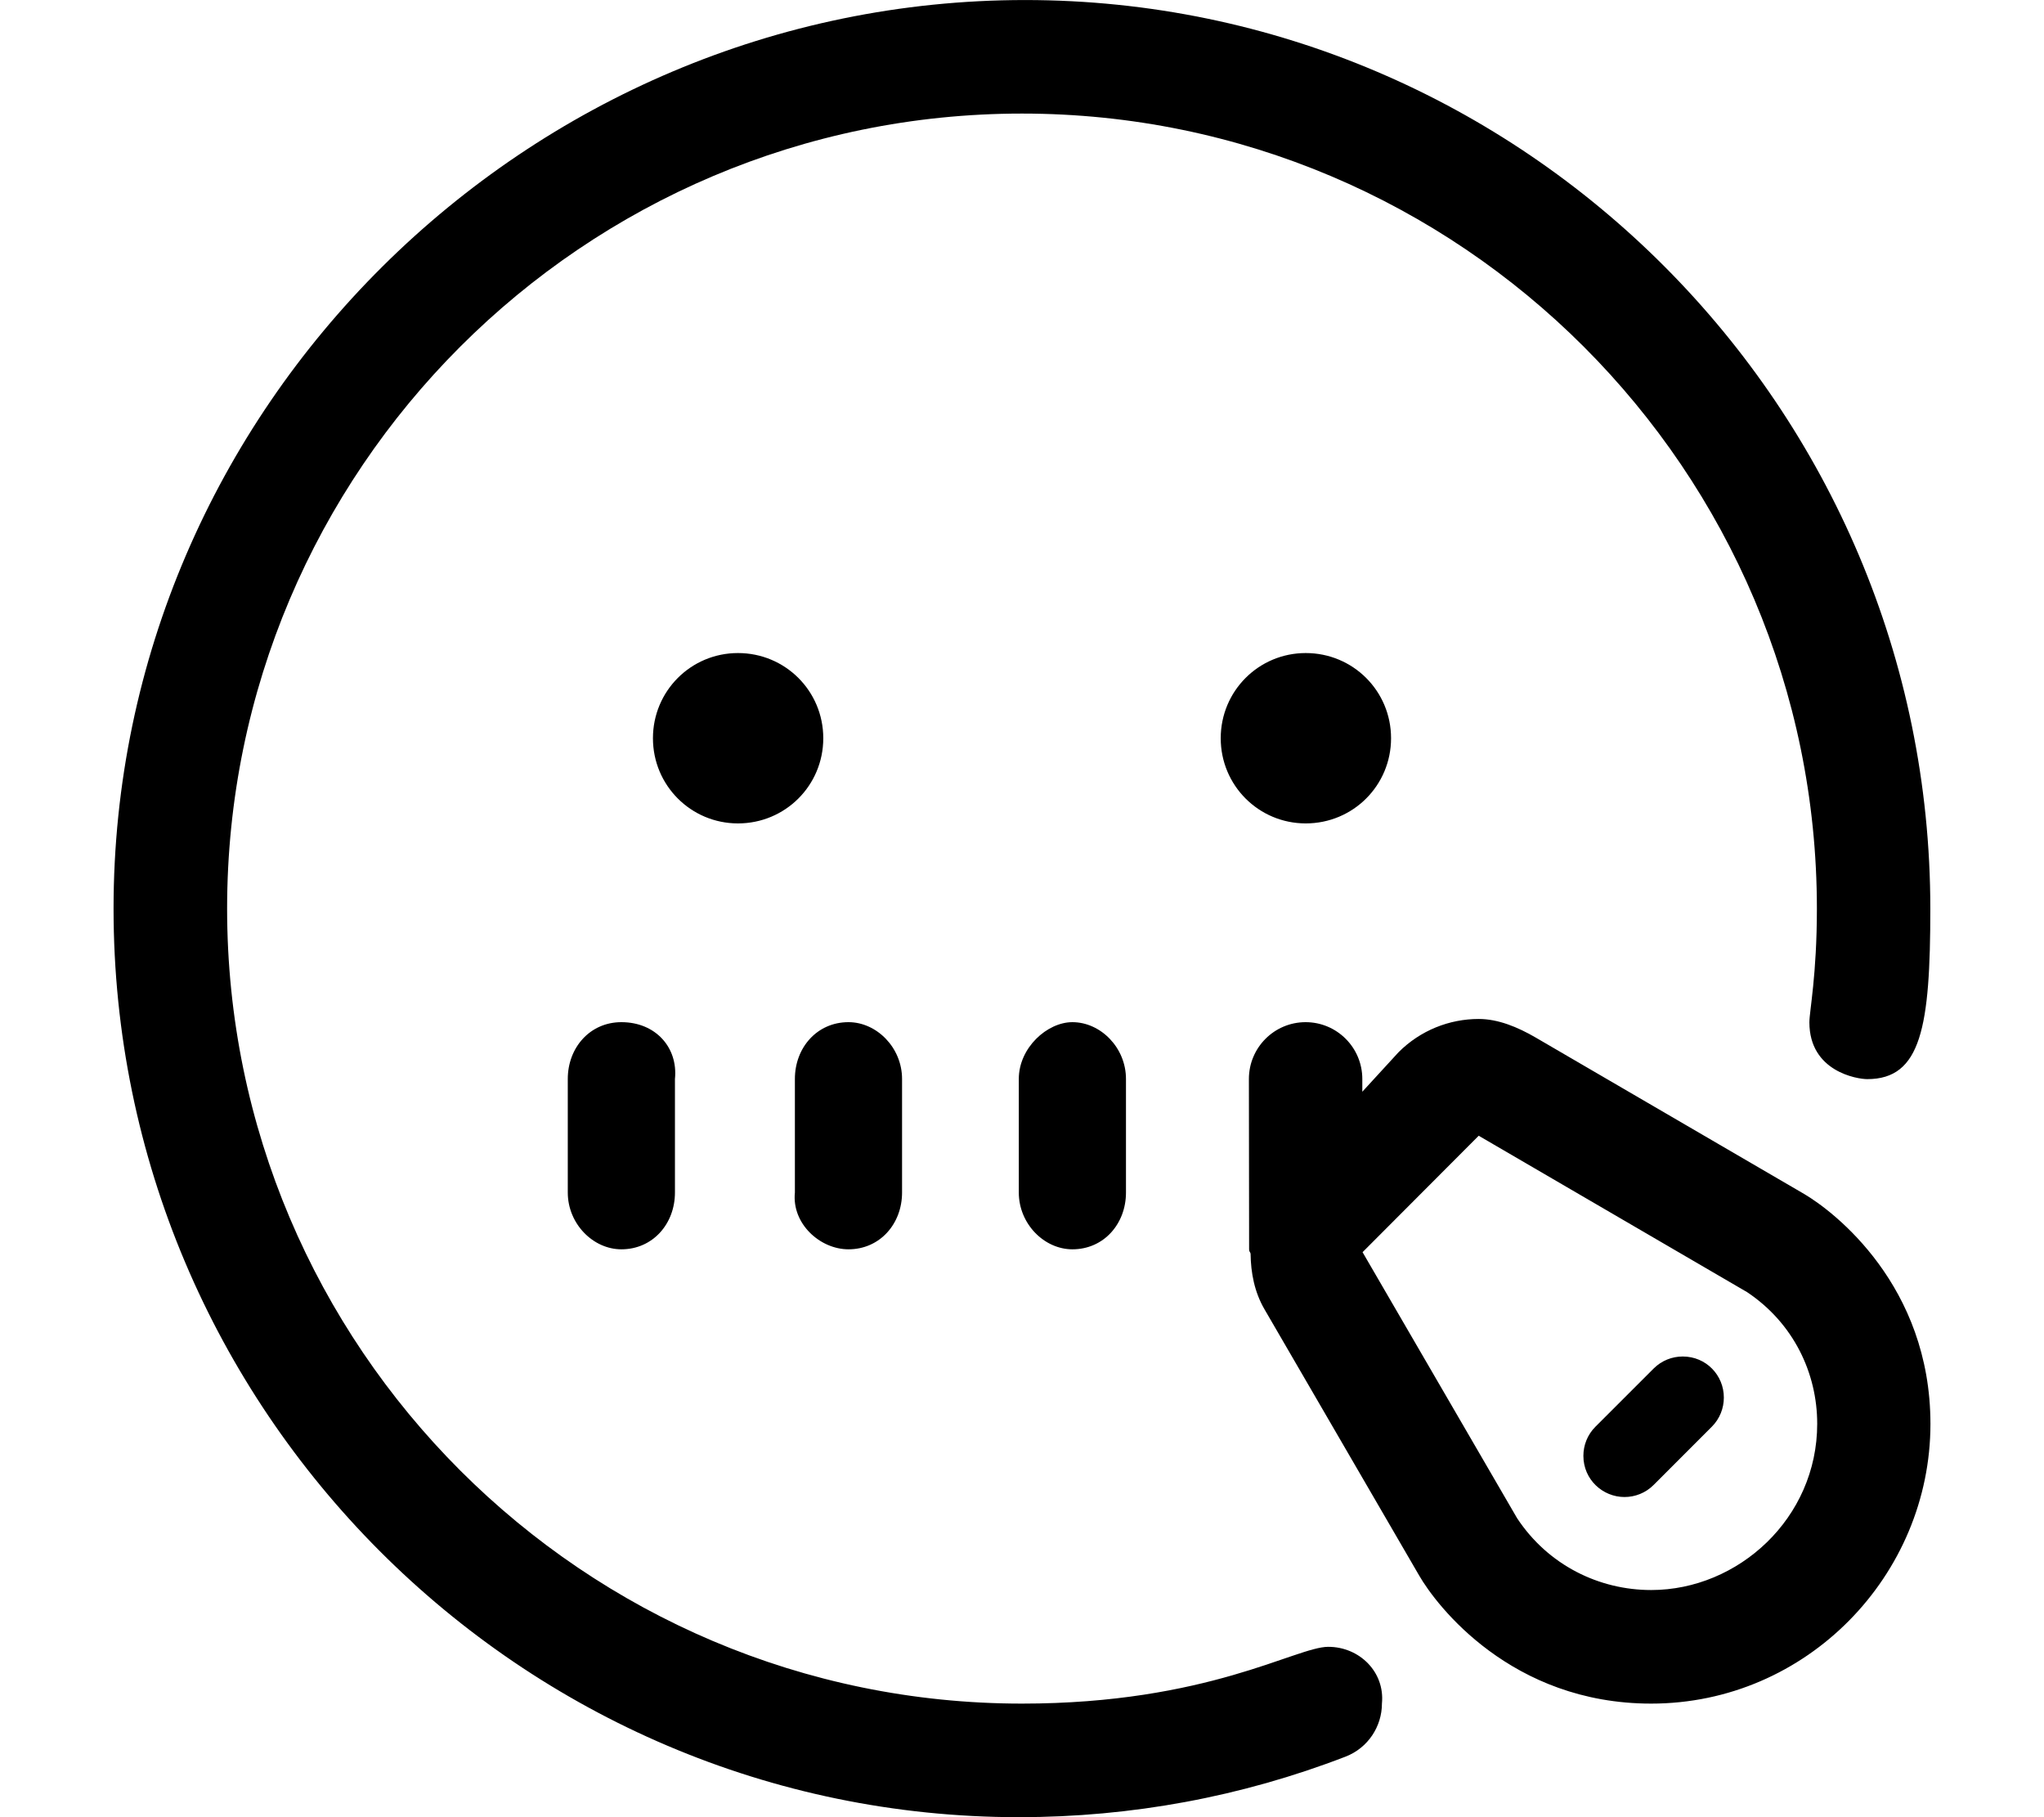<svg xmlns="http://www.w3.org/2000/svg" viewBox="0 0 576 512"><!--! Font Awesome Pro 6.0.0-beta1 by @fontawesome - https://fontawesome.com License - https://fontawesome.com/license (Commercial License) --><path d="M287.1 304v32c0 8.836 7.161 16 15.1 16c8.838 0 15.1-7.164 15.1-16v-32c0-8.838-7.159-16-15.1-16C295.1 288 287.1 295.2 287.1 304zM344 208c0 13.31 10.71 24 23.96 24C381.3 232 392 221.3 392 208s-10.71-24-24.04-24C354.7 184 344 194.7 344 208zM374.3 464C365.2 464 340.3 480 288 480c-123.5 0-224-100.5-224-224s100.5-224 224-224s224 100.5 224 224c0 18.8-2.115 28.91-2.115 32.04c0 13.9 13.51 16.01 16.3 16.01c15.2 0 17.78-14.65 17.78-48.04c0-141.2-114.8-256-255.1-256S32 114.8 32 256s114.8 256 255.1 256c31.75 0 62.77-5.75 92.08-17.06c6.363-2.459 10.25-8.541 10.25-14.96C390.3 471.1 383.1 464 374.3 464zM232 208c0-13.31-10.71-24-24.04-24C194.7 184 184 194.7 184 208s10.71 24 23.96 24C221.3 232 232 221.3 232 208zM508.4 336.4L432.7 292.3C427.7 289.4 422.2 287.1 416.7 287.1c-8.264 0-16.44 3.209-22.59 9.373L383.9 307.6L383.9 304c0-8.838-7.159-16-15.98-16c-8.816 0-15.98 7.162-15.98 16L352 352c0 .727 .32 .727 .414 1.229c.068 5.385 1.08 10.79 3.926 15.68l43.55 74.95C404.8 452.4 425.9 480 465.3 480C509.2 480 544 443.8 544 401.2C544 362.2 516.9 341.4 508.4 336.4zM465.3 448c-14.6 0-28.98-6.926-37.78-20.24l-43.55-74.95L416.7 320l75.64 44.07c13.05 8.723 19.75 22.77 19.75 37.08C512.1 427.8 489.8 448 465.3 448zM175.1 288c-8.836 0-15.1 7.162-15.1 16v32c0 8.836 7.161 16 15.1 16c8.838 0 15.1-7.164 15.1-16v-32C191.1 295.2 184.8 288 175.1 288zM474.2 382.2c-2.973 0-5.945 1.129-8.203 3.389l-16.41 16.4c-2.258 2.258-3.389 5.23-3.389 8.203c0 6.684 5.449 11.6 11.59 11.6c2.967 0 5.936-1.131 8.201-3.395l16.4-16.41c2.26-2.26 3.389-5.23 3.389-8.203C485.8 387.5 480.8 382.2 474.2 382.2zM239.1 352c8.838 0 15.1-7.164 15.1-16v-32c0-8.838-7.159-16-15.1-16c-8.836 0-15.1 7.162-15.1 16v32C223.1 344.8 231.1 352 239.1 352z"/></svg>